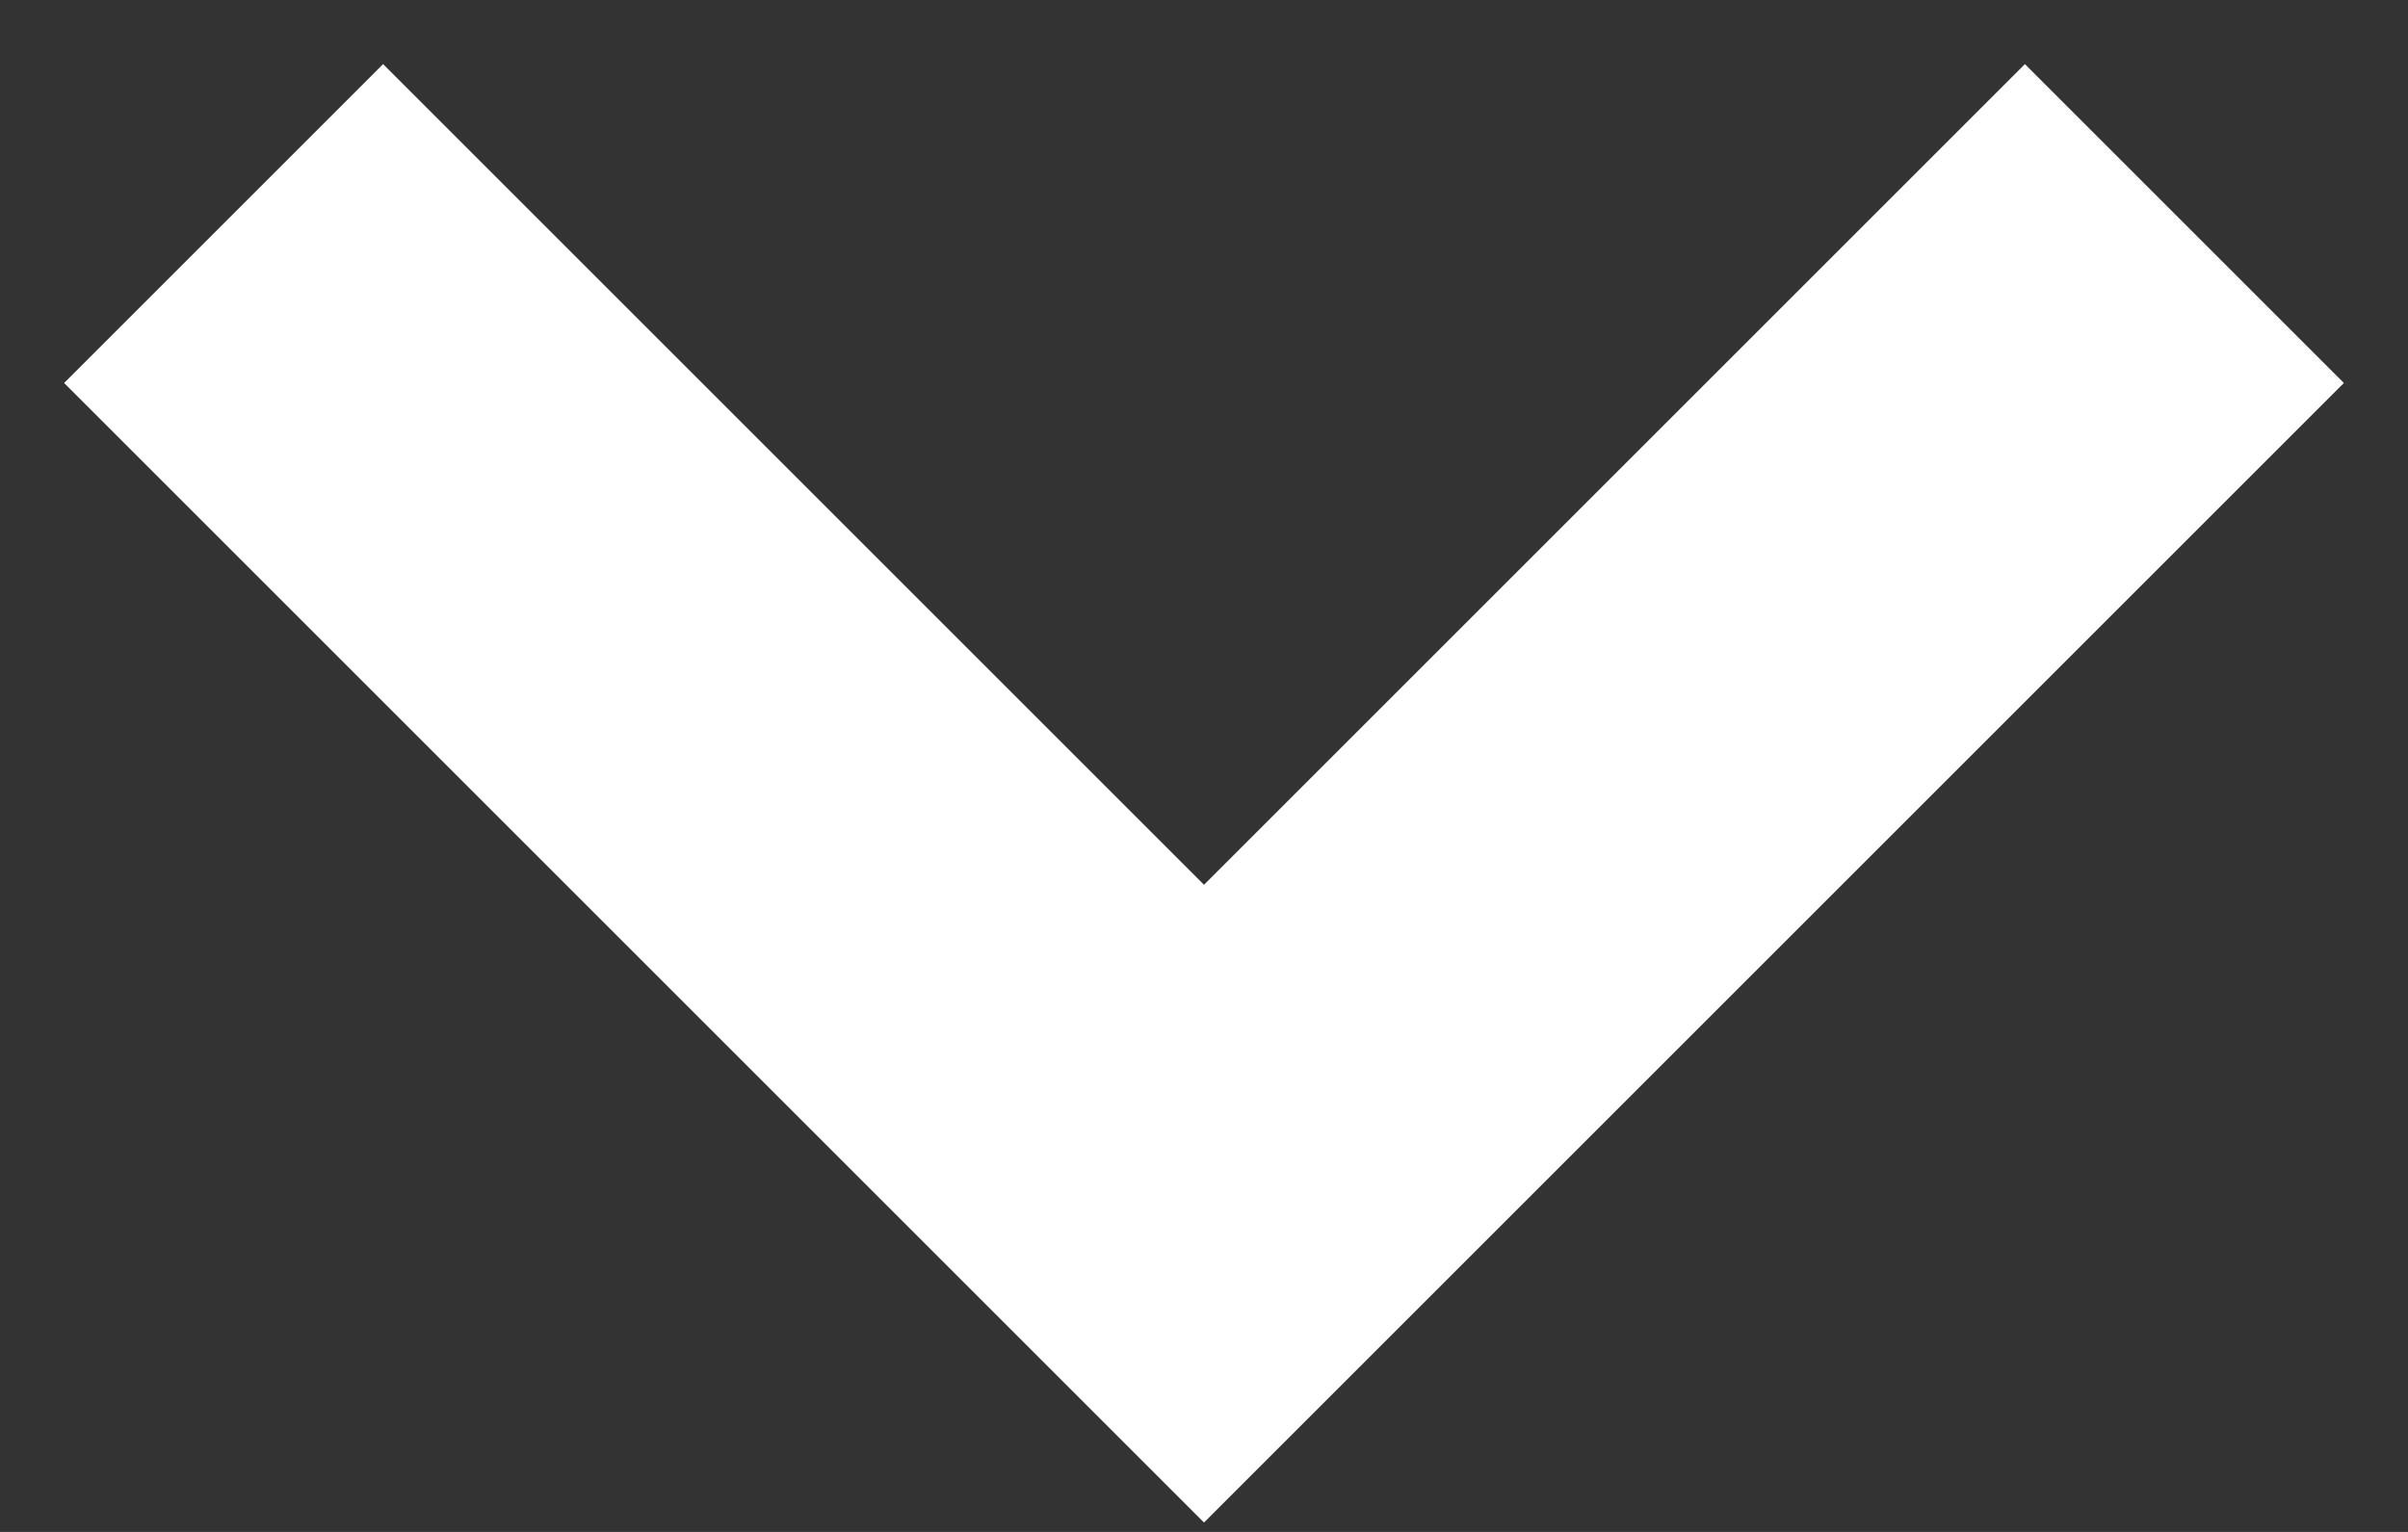 <?xml version="1.0" encoding="UTF-8" standalone="no"?>
<svg width="22px" height="14px" viewBox="0 0 22 14" version="1.1" xmlns="http://www.w3.org/2000/svg" xmlns:xlink="http://www.w3.org/1999/xlink" xmlns:sketch="http://www.bohemiancoding.com/sketch/ns">
    <rect x="0" y="0" width="22" height="14" fill="#333333" stroke="none"/>
    <!-- Generator: Sketch 3.3.3 (12072) - http://www.bohemiancoding.com/sketch -->
    <title>Shape Copy 3</title>
    <desc>Created with Sketch.</desc>
    <defs></defs>
    <g id="Page-1" stroke="none" stroke-width="1" fill="none" fill-rule="evenodd" sketch:type="MSPage">
        <g id="Player-Max" sketch:type="MSArtboardGroup" transform="translate(-690, -42)" stroke-width="2" stroke="#FFFFFF" fill="#FFFFFF">
            <g id="Group-Copy-7" sketch:type="MSLayerGroup" transform="translate(-1, 0)">
                <g id="Title-Bar" sketch:type="MSShapeGroup">
                    <path d="M693,53 L694.5,54.5 L702,47 L709.5,54.5 L711,53 L702,44 L693,53 Z" id="Shape-Copy-3" transform="translate(702, 49.25) scale(1, -1) translate(-702, -49.25) "></path>
                </g>
            </g>
        </g>
    </g>
</svg>